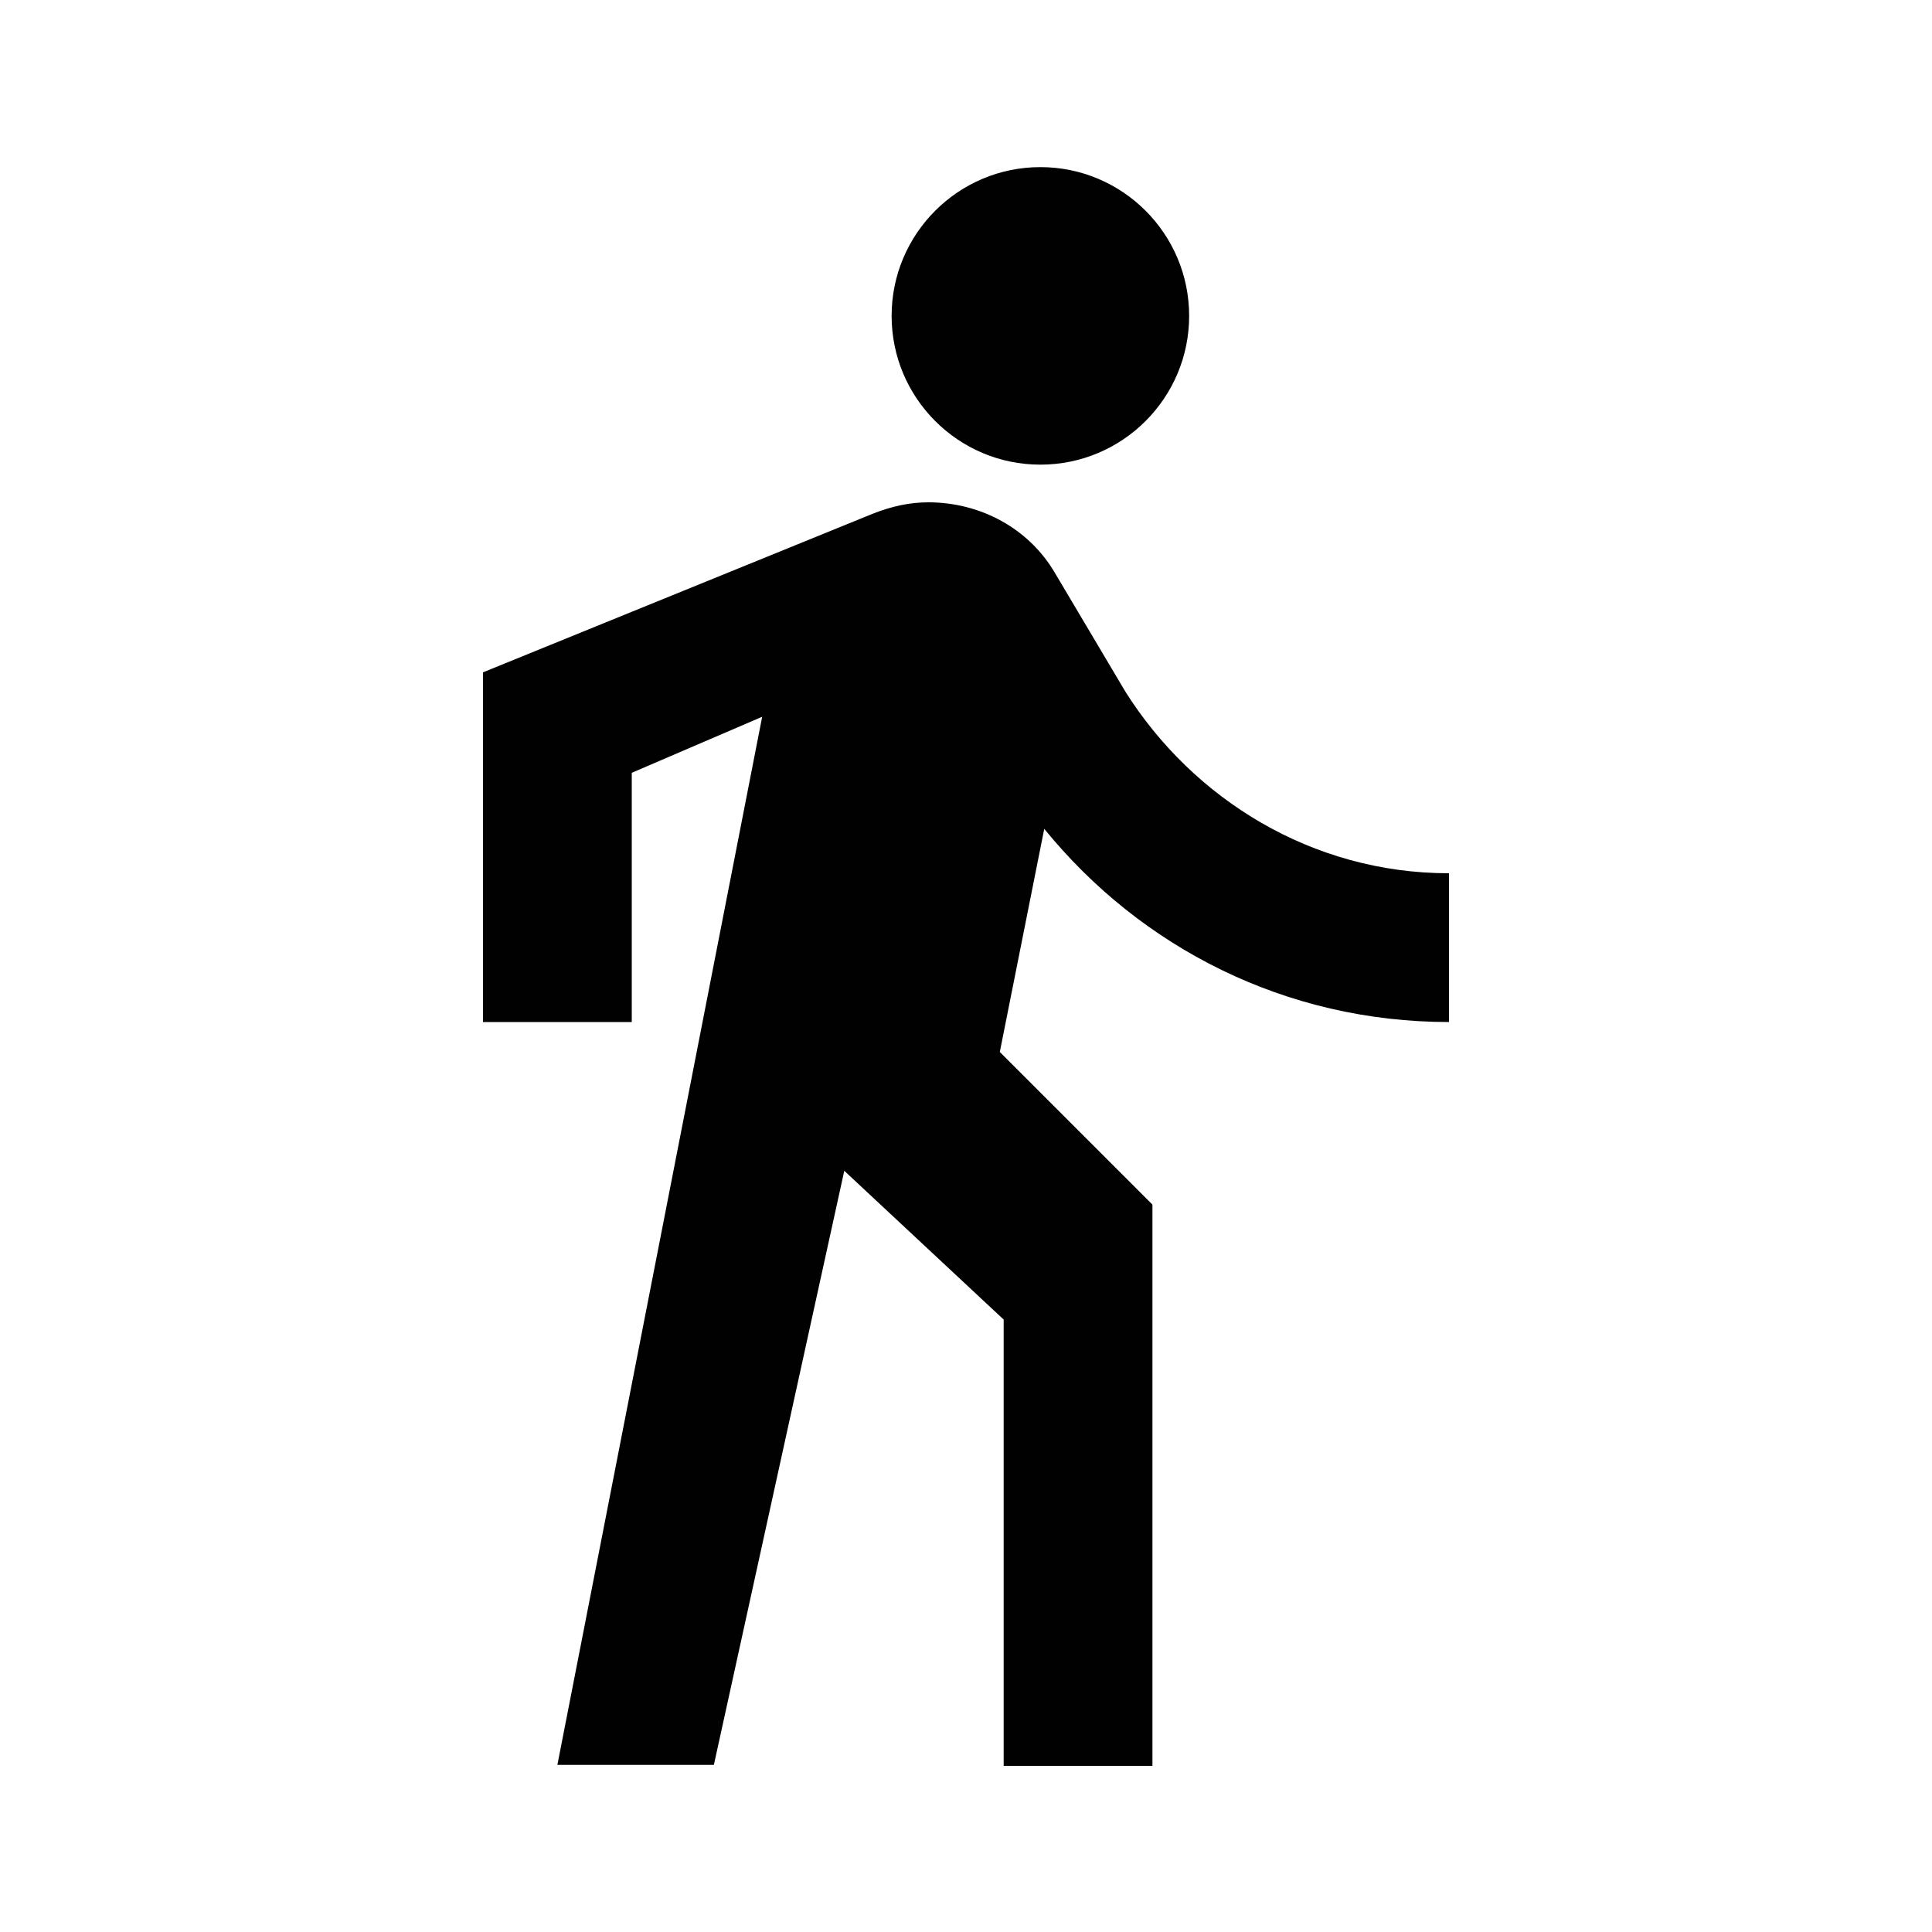 <svg width="20" height="20" viewBox="0 0 20 20" fill="none" xmlns="http://www.w3.org/2000/svg">
<path d="M10.77 4.81C11.62 4.81 12.31 4.12 12.31 3.27C12.31 2.42 11.62 1.73 10.77 1.73C9.92 1.73 9.23 2.42 9.23 3.27C9.23 4.12 9.92 4.81 10.77 4.81ZM15 10.58V9.04C13.58 9.04 12.35 8.27 11.65 7.16L10.92 5.93C10.65 5.47 10.15 5.2 9.61 5.2C9.42 5.2 9.23 5.24 9.03 5.32L5 6.96V10.58H6.54V8L7.89 7.42L5.77 18.27H7.39L8.74 12.12L10.39 13.66V18.28H11.93V12.47L10.35 10.89L10.81 8.58C11.81 9.81 13.31 10.58 15 10.58Z" fill="#000100"/>
</svg>
